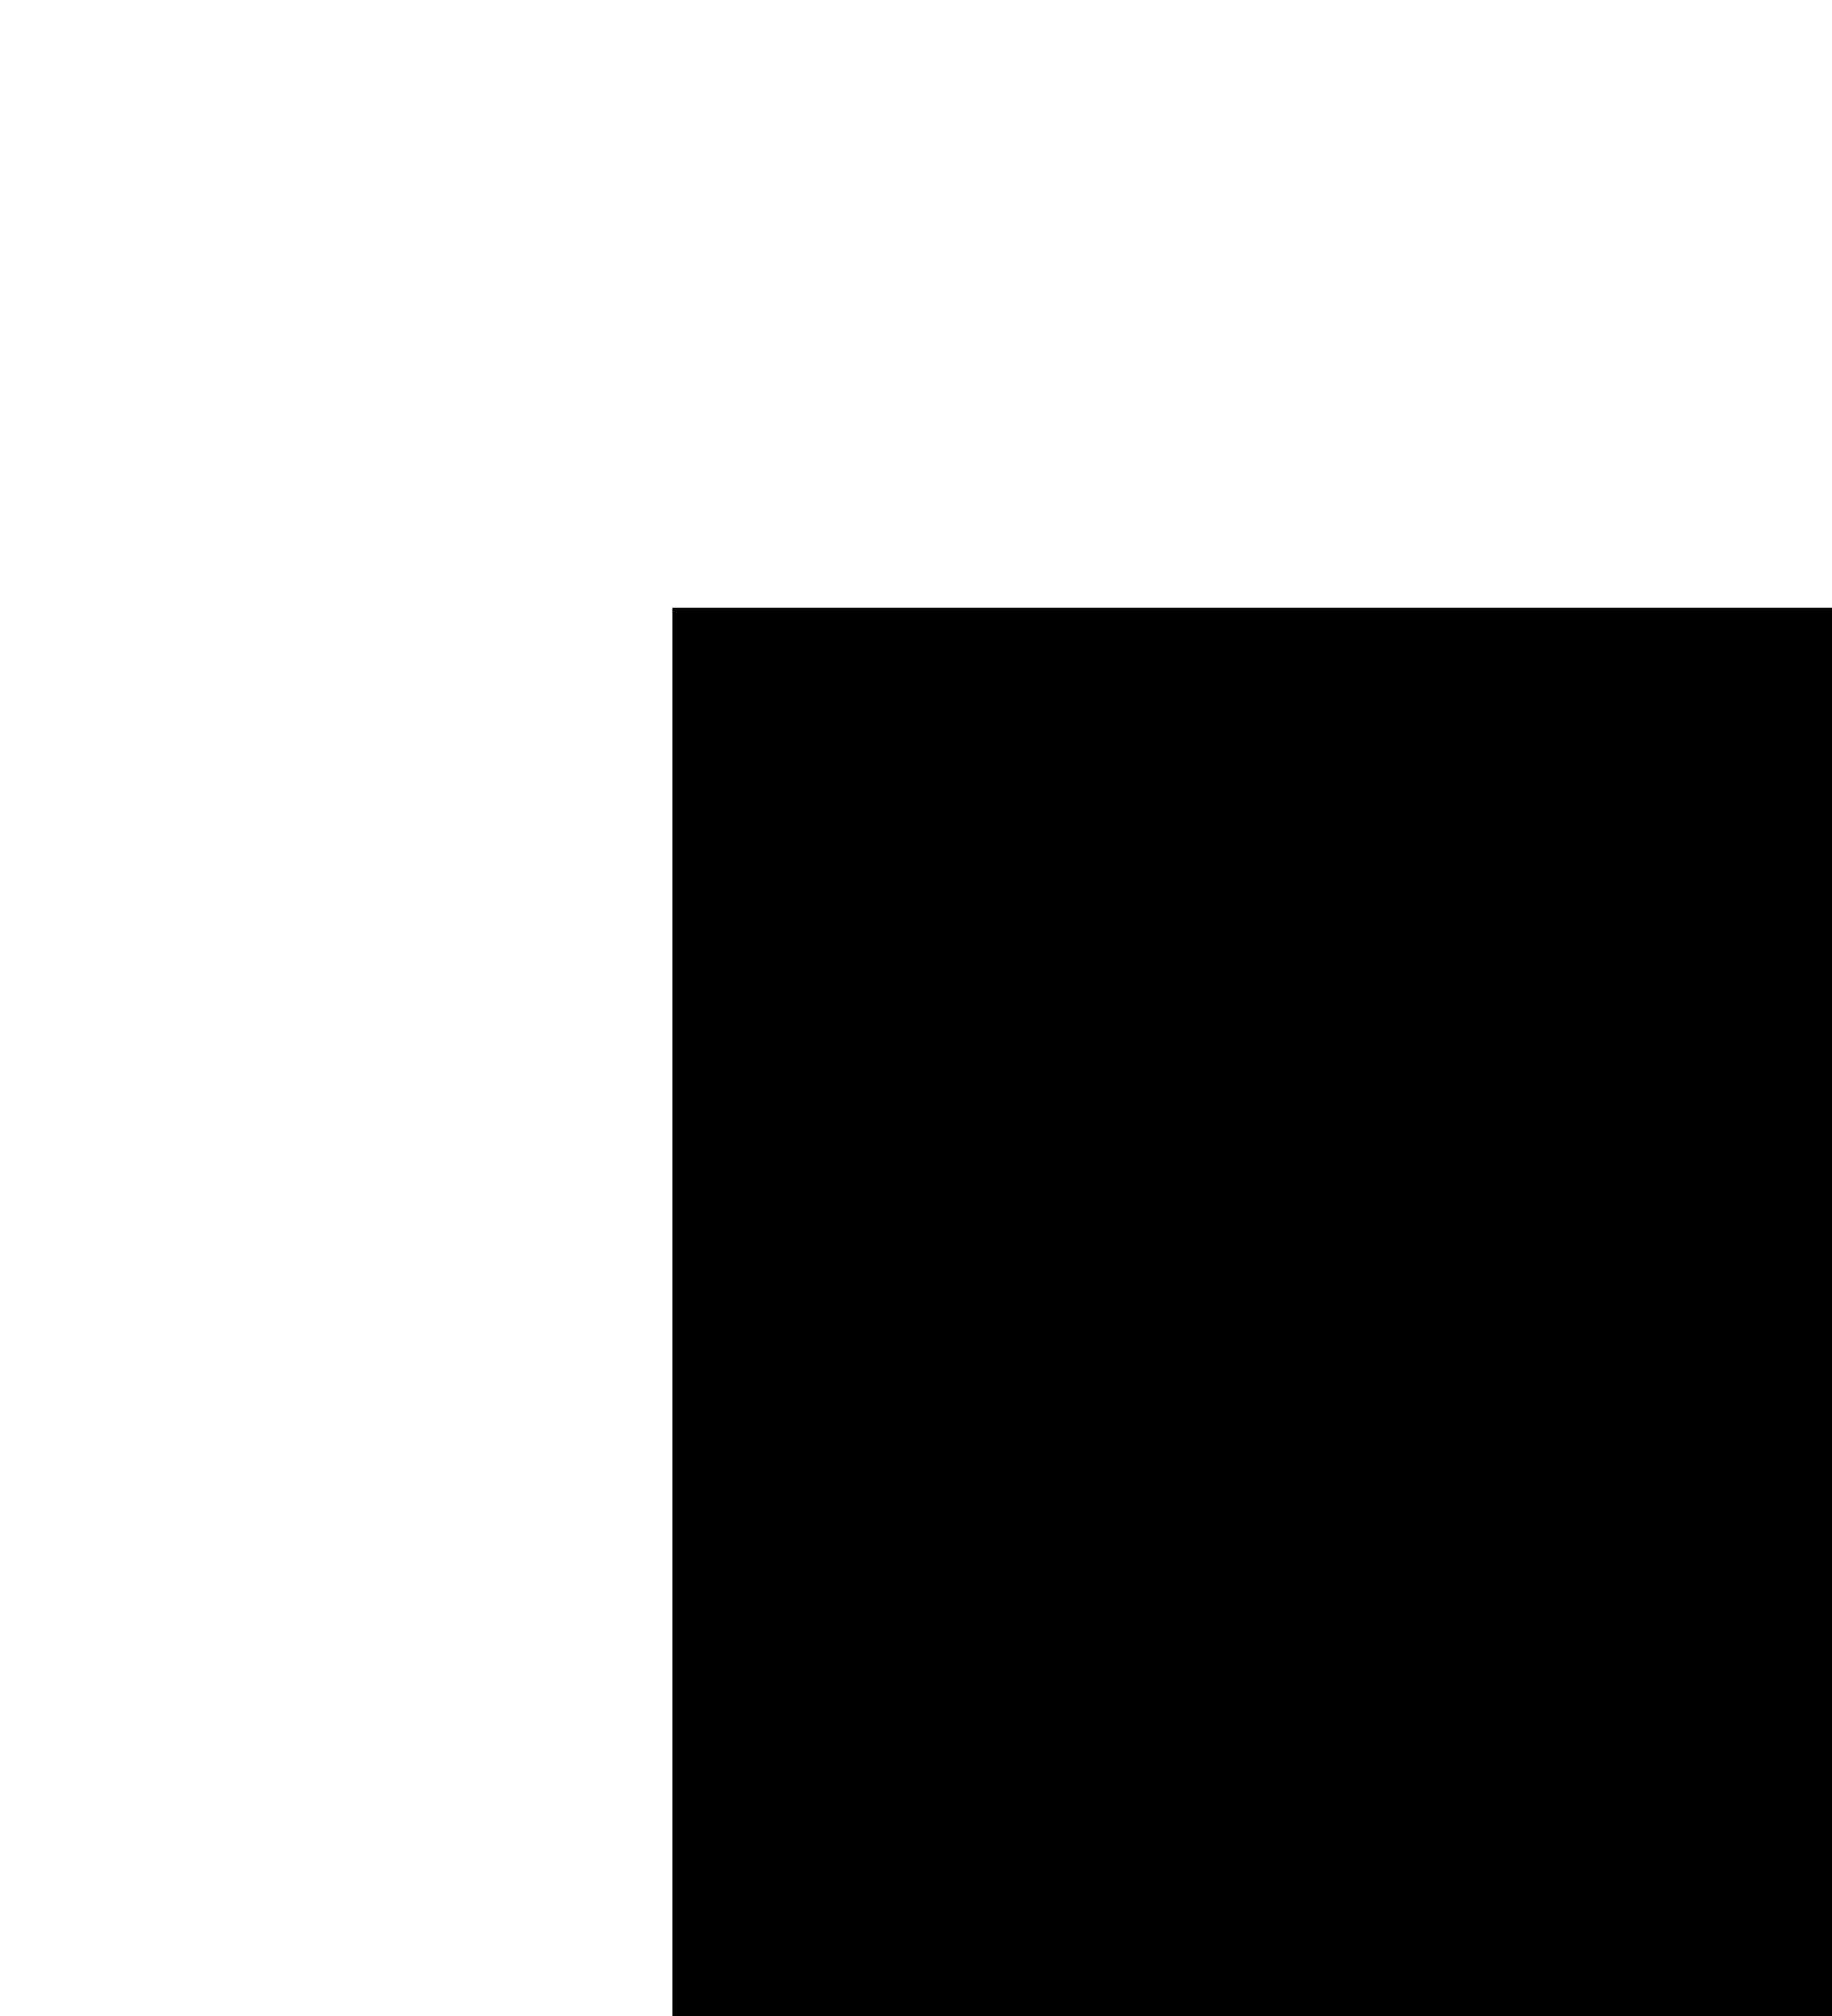 <?xml version="1.0" encoding="UTF-8" standalone="no"?>
<!-- Created with Inkscape (http://www.inkscape.org/) -->

<svg
   xmlns:dc="http://purl.org/dc/elements/1.1/"
   xmlns:cc="http://creativecommons.org/ns#"
   xmlns:rdf="http://www.w3.org/1999/02/22-rdf-syntax-ns#"
   xmlns:svg="http://www.w3.org/2000/svg"
   xmlns="http://www.w3.org/2000/svg"
   xmlns:sodipodi="http://sodipodi.sourceforge.net/DTD/sodipodi-0.dtd"
   xmlns:inkscape="http://www.inkscape.org/namespaces/inkscape"
   width="300"
   height="330"
   id="svg2"
   version="1.1"
   inkscape:version="0.48.2 r9819"
   inkscape:export-filename="/Users/richardto/Desktop/map.png"
   inkscape:export-xdpi="90"
   inkscape:export-ydpi="90"
   sodipodi:docname="hallway.svg">
  <defs
     id="defs4" />
  <sodipodi:namedview
     id="base"
     pagecolor="#ffffff"
     bordercolor="#666666"
     borderopacity="1.0"
     inkscape:pageopacity="1"
     inkscape:pageshadow="2"
     inkscape:zoom="1.6280486"
     inkscape:cx="139.32959"
     inkscape:cy="214.75279"
     inkscape:document-units="px"
     inkscape:current-layer="layer1"
     showgrid="false"
     inkscape:snap-global="true"
     inkscape:window-width="1280"
     inkscape:window-height="752"
     inkscape:window-x="0"
     inkscape:window-y="0"
     inkscape:window-maximized="1">
    <inkscape:grid
       type="xygrid"
       id="grid2985"
       empspacing="5"
       visible="true"
       enabled="true"
       snapvisiblegridlinesonly="true" />
  </sodipodi:namedview>
  <g
     inkscape:label="Layer 1"
     inkscape:groupmode="layer"
     id="layer1"
     transform="translate(0,-722.362)">
    <rect
       style="fill:#000000;fill-opacity:1;stroke:none"
       id="rect2984"
       width="300"
       height="330"
       x="0"
       y="722.362" />
    <path
       style="fill:#ffffff;fill-opacity:1;stroke:none"
       d="m 0,722.362 0,99.5 0,230.5 110.184,0 0,-230.5 189.816,0 0,-99.5 -189.816,0 -110.184,0 z"
       id="rect2987"
       inkscape:connector-curvature="0" />
  </g>
</svg>
